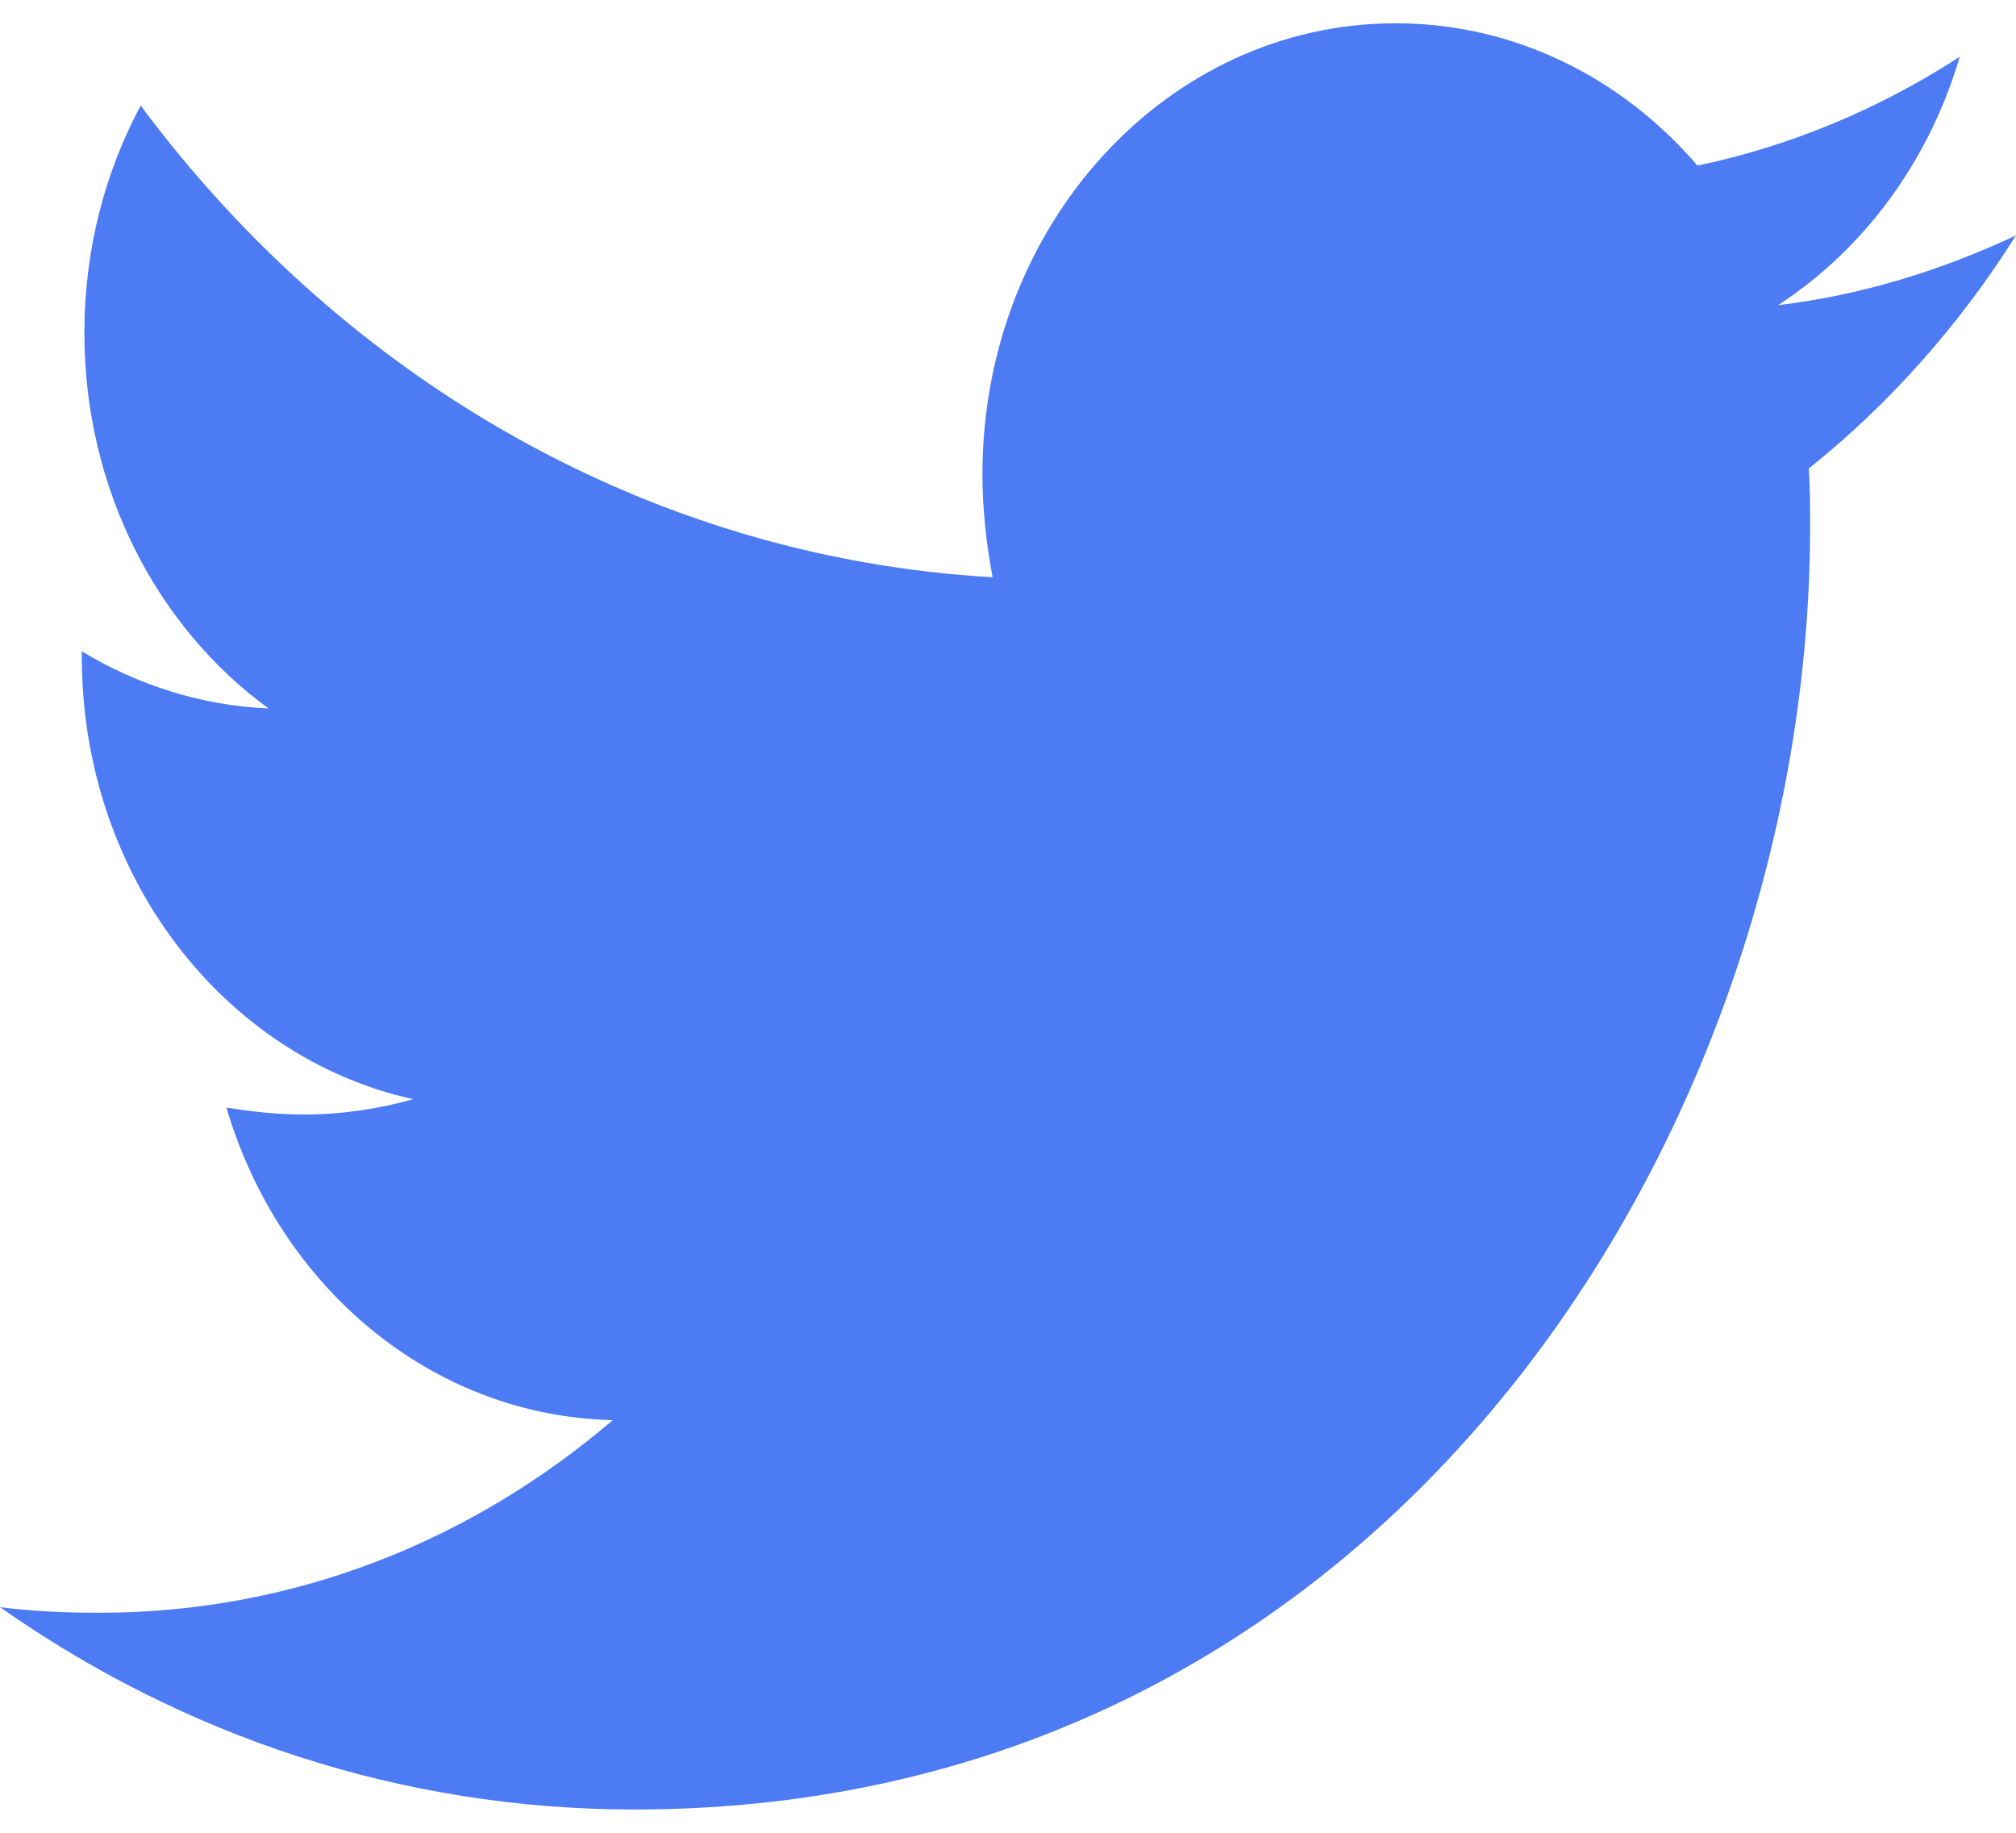 <svg width="22" height="20" viewBox="0 0 22 20" fill="none" xmlns="http://www.w3.org/2000/svg">
<path d="M19.739 5.112C19.753 5.325 19.753 5.538 19.753 5.751C19.753 12.254 15.216 19.746 6.924 19.746C4.369 19.746 1.996 18.939 0 17.538C0.363 17.584 0.712 17.599 1.089 17.599C3.197 17.599 5.137 16.822 6.687 15.497C4.704 15.452 3.043 14.036 2.471 12.086C2.75 12.132 3.029 12.162 3.322 12.162C3.727 12.162 4.132 12.101 4.509 11.995C2.443 11.538 0.893 9.558 0.893 7.167V7.107C1.494 7.472 2.192 7.7 2.931 7.731C1.717 6.848 0.921 5.34 0.921 3.634C0.921 2.721 1.145 1.883 1.535 1.152C3.755 4.137 7.091 6.086 10.832 6.299C10.763 5.934 10.721 5.553 10.721 5.173C10.721 2.462 12.731 0.254 15.23 0.254C16.528 0.254 17.7 0.848 18.524 1.807C19.543 1.594 20.52 1.183 21.386 0.619C21.051 1.761 20.339 2.721 19.404 3.33C20.311 3.223 21.19 2.949 22 2.569C21.386 3.543 20.618 4.411 19.739 5.112Z" fill="#4C7BF3"/>
</svg>
